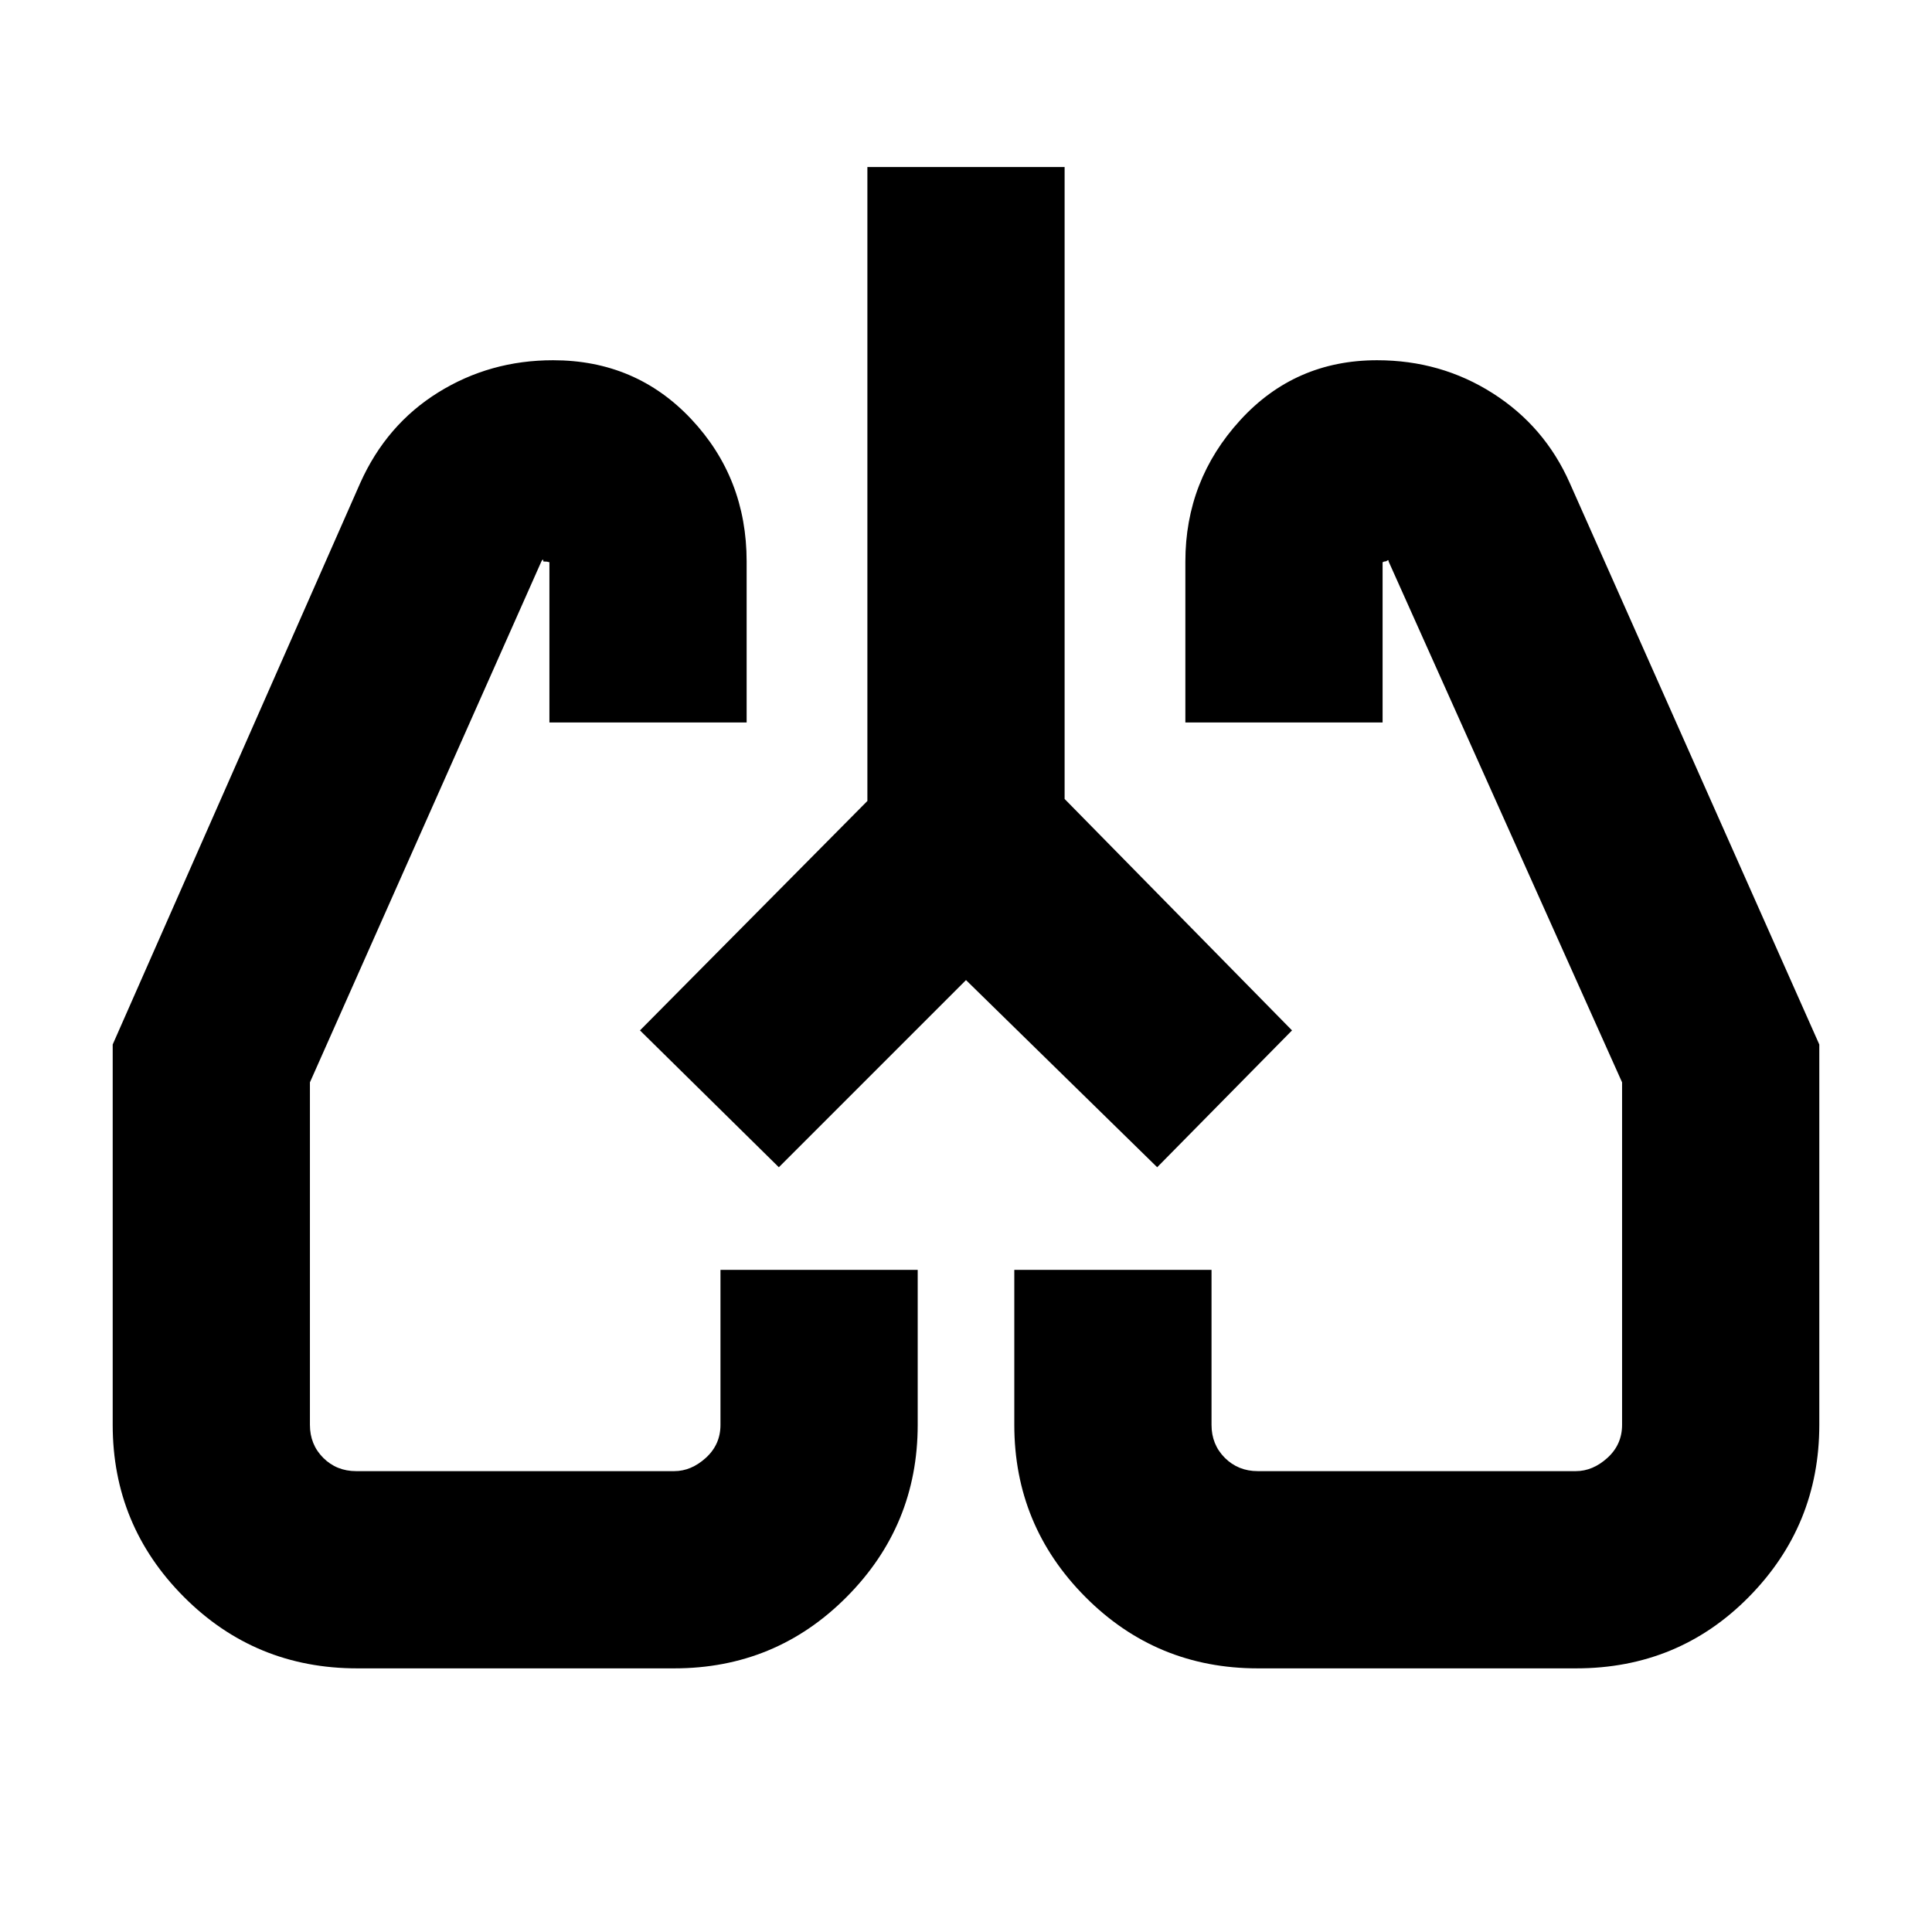 <svg xmlns="http://www.w3.org/2000/svg" height="20" viewBox="0 -960 960 960" width="20"><path d="M177.5-131q-50.74 0-86.12-35.5T56-252v-189l123-279q13-29 38.74-45 25.73-16 57.07-16 41.19 0 68.69 29.28T371-681v80h-98v-80q0 .55-.5.27-.5-.27-2.5-.27l-.1-.7q-.1-.7-.9.7L154-422.19V-252q0 9.78 6.61 16.39Q167.22-229 177-229h158q8.48 0 15.74-6.61T358-252v-77h98v77q0 50-35.29 85.5T335-131H177.5Zm605.62 0H625q-50.42 0-85.71-35.5Q504-202 504-252v-77h98v77q0 9.78 6.61 16.39Q615.23-229 625-229h158q8.47 0 15.74-6.61Q806-242.22 806-252v-170.19L690-681q0-1-.62-.5-.61.5-1.38.5-.37 0-.68.27-.32.28-.32-.27v80h-98v-80q0-40.39 27.23-70.19Q643.46-781 684.26-781q31.74 0 57.52 16.44Q767.56-748.13 780-720l124 279v189q0 50-35 85.5T783.12-131ZM318-448Zm325-1Zm-163-24-93 93-69-68 113-114v-315h98v314l113 115-67 68-95-93Z"/></svg>